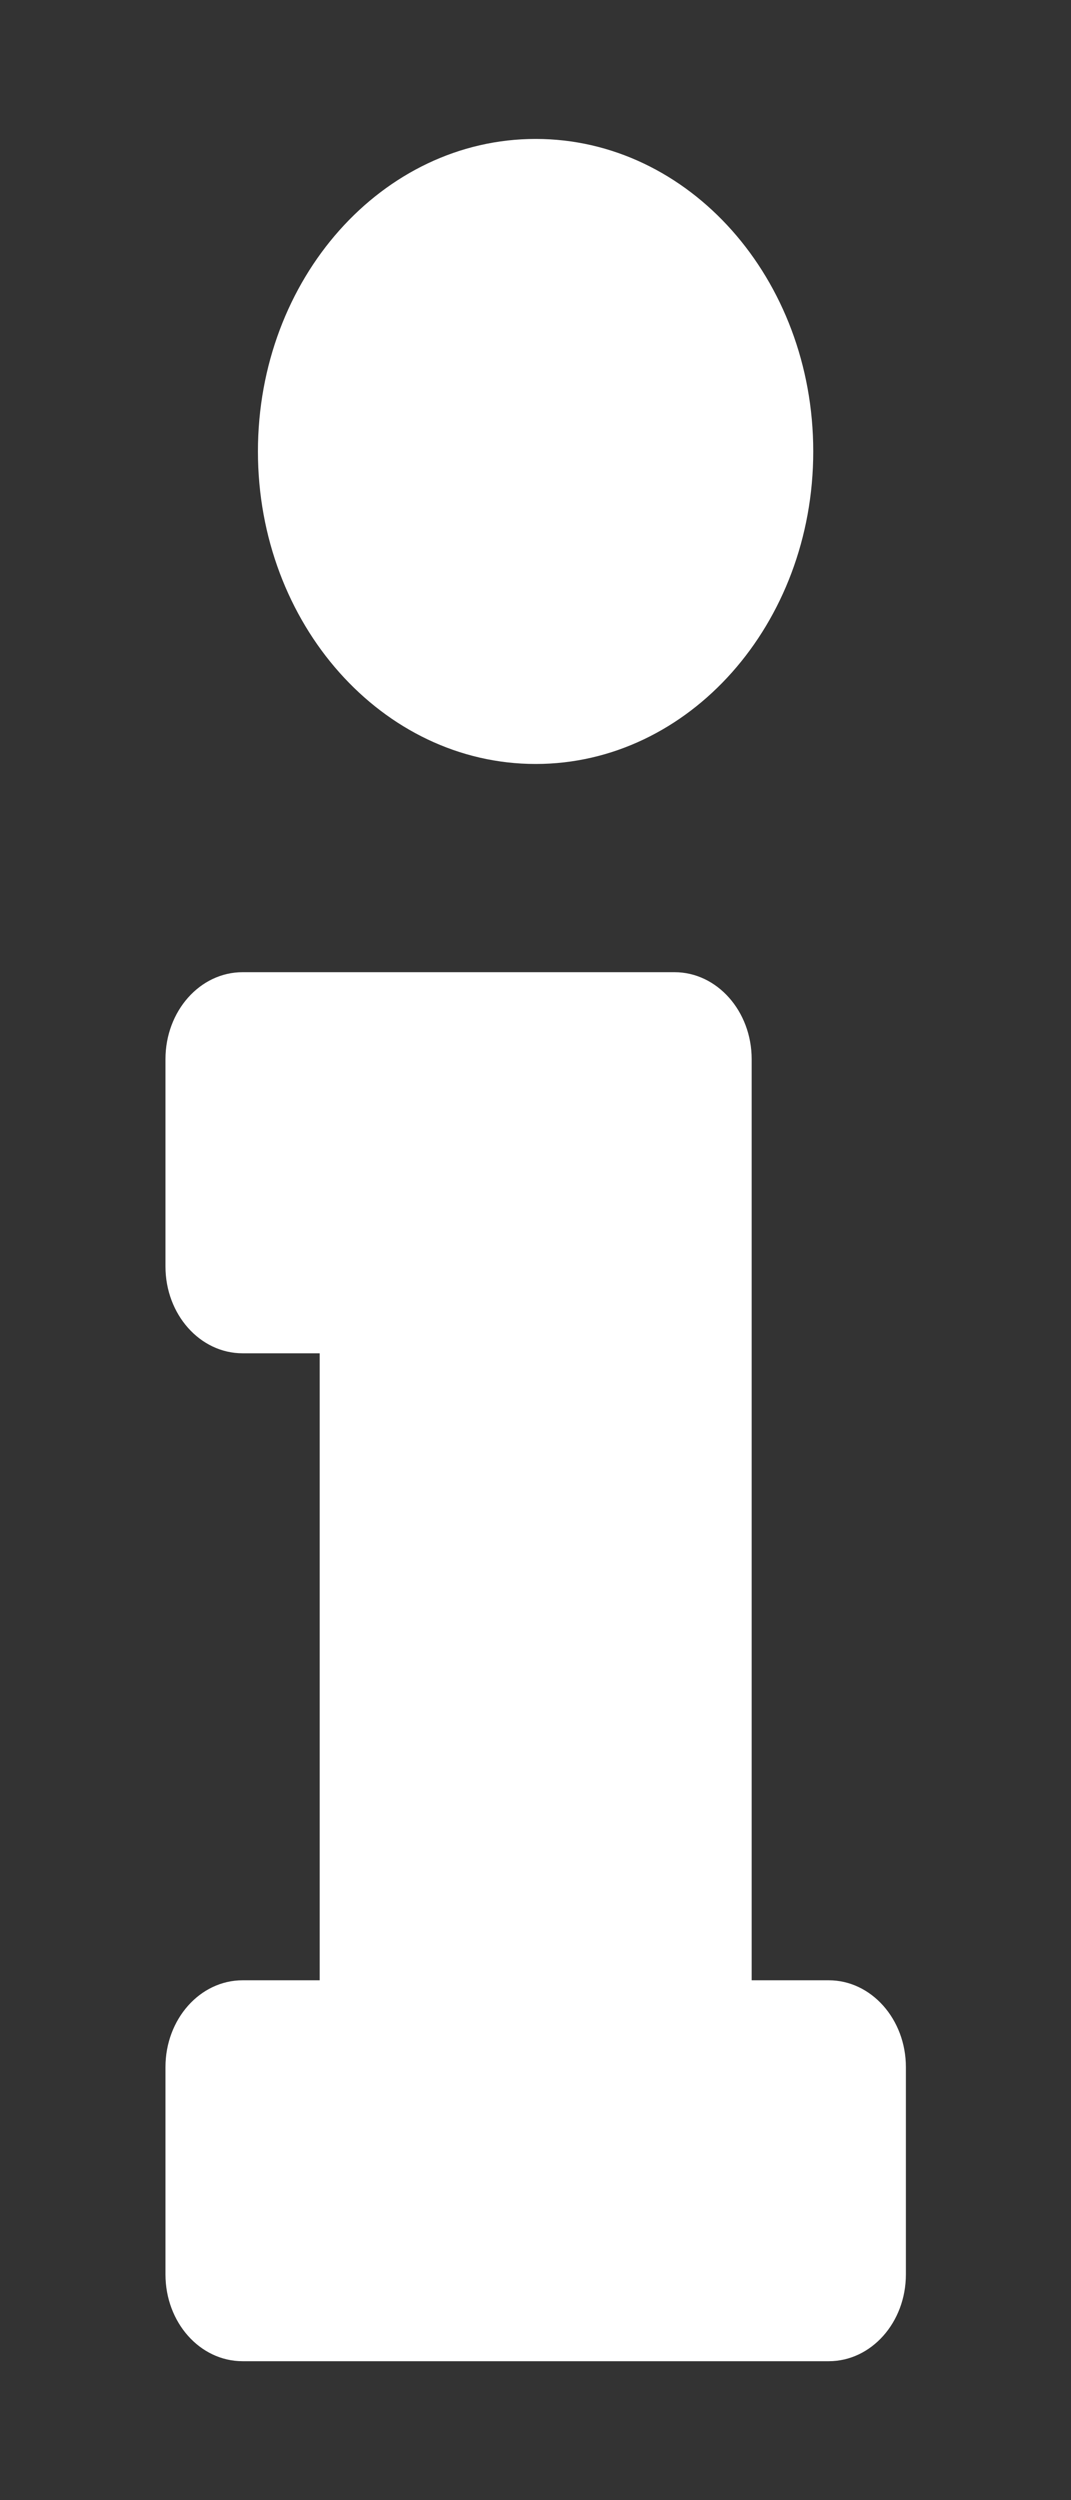 <svg width="6" height="14" viewBox="0 0 6 14" fill="none" xmlns="http://www.w3.org/2000/svg">
<rect x="0" y="0" width="6" height="14" fill="#333333" stroke="none"/>
<path d="M1.359 11.089H1.791V7.578H1.359C1.12 7.578 0.927 7.36 0.927 7.092V5.931C0.927 5.662 1.12 5.444 1.359 5.444H3.779C4.017 5.444 4.211 5.662 4.211 5.931V11.089H4.643C4.881 11.089 5.075 11.307 5.075 11.575V12.736C5.075 13.005 4.881 13.222 4.643 13.222H1.359C1.12 13.222 0.927 13.005 0.927 12.736V11.575C0.927 11.307 1.12 11.089 1.359 11.089ZM3.001 0.778C2.142 0.778 1.445 1.561 1.445 2.528C1.445 3.494 2.142 4.278 3.001 4.278C3.86 4.278 4.556 3.494 4.556 2.528C4.556 1.561 3.86 0.778 3.001 0.778Z" fill="white"/>
</svg>
